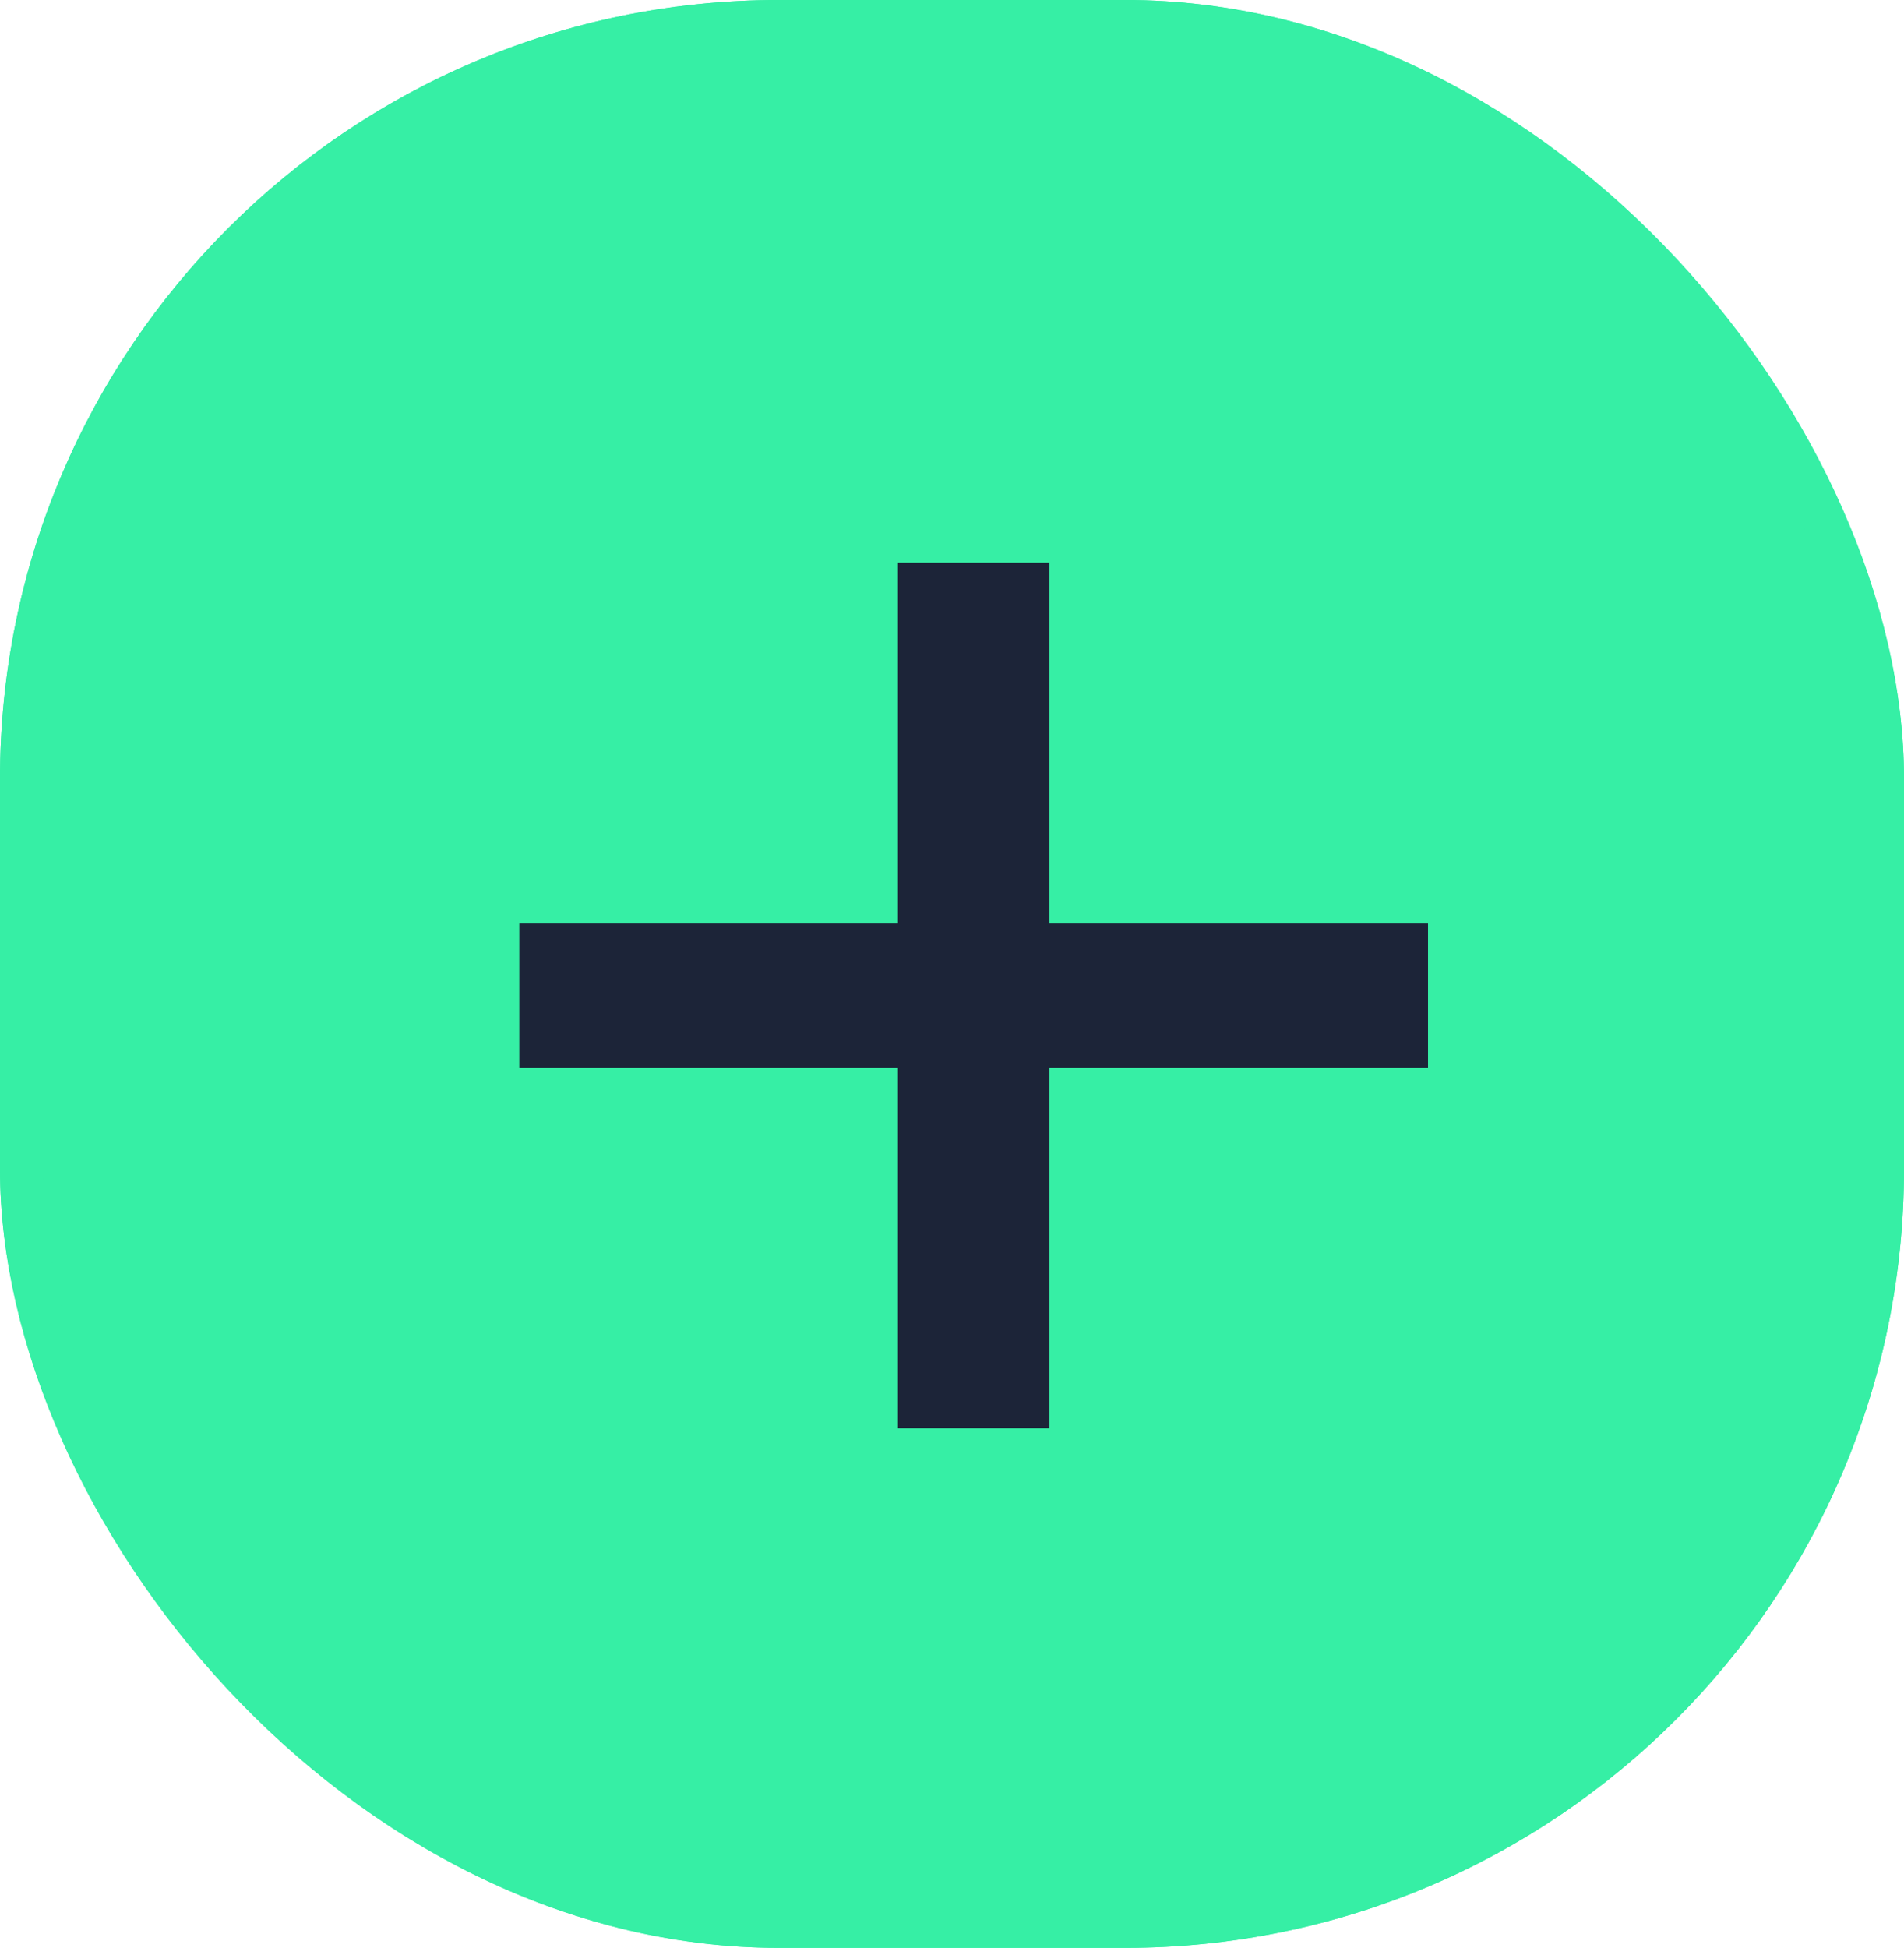 <svg id="Component_107_127" data-name="Component 107 – 127" xmlns="http://www.w3.org/2000/svg" width="44" height="45" viewBox="0 0 44 45">
  <g id="Rectangle_540" data-name="Rectangle 540" fill="#36efa5" stroke="#36efa5" stroke-width="1">
    <rect width="44" height="45" rx="18" stroke="none"/>
    <rect x="0.5" y="0.5" width="43" height="44" rx="17.5" fill="none"/>
  </g>
  <g id="Union_1" data-name="Union 1" transform="translate(12 13)" fill="none">
    <path d="M8.751,20V11.667H0V8.334H8.751V0h3.5V8.334H21v3.333H12.251V20Z" stroke="none"/>
    <path d="M 12.251 20 L 8.751 20 L 8.751 11.667 L 0 11.667 L 0 8.334 L 8.751 8.334 L 8.751 0 L 12.251 0 L 12.251 8.334 L 21 8.334 L 21 11.667 L 12.251 11.667 L 12.251 20 Z" stroke="none" fill="#1c2438"/>
  </g>
</svg>
